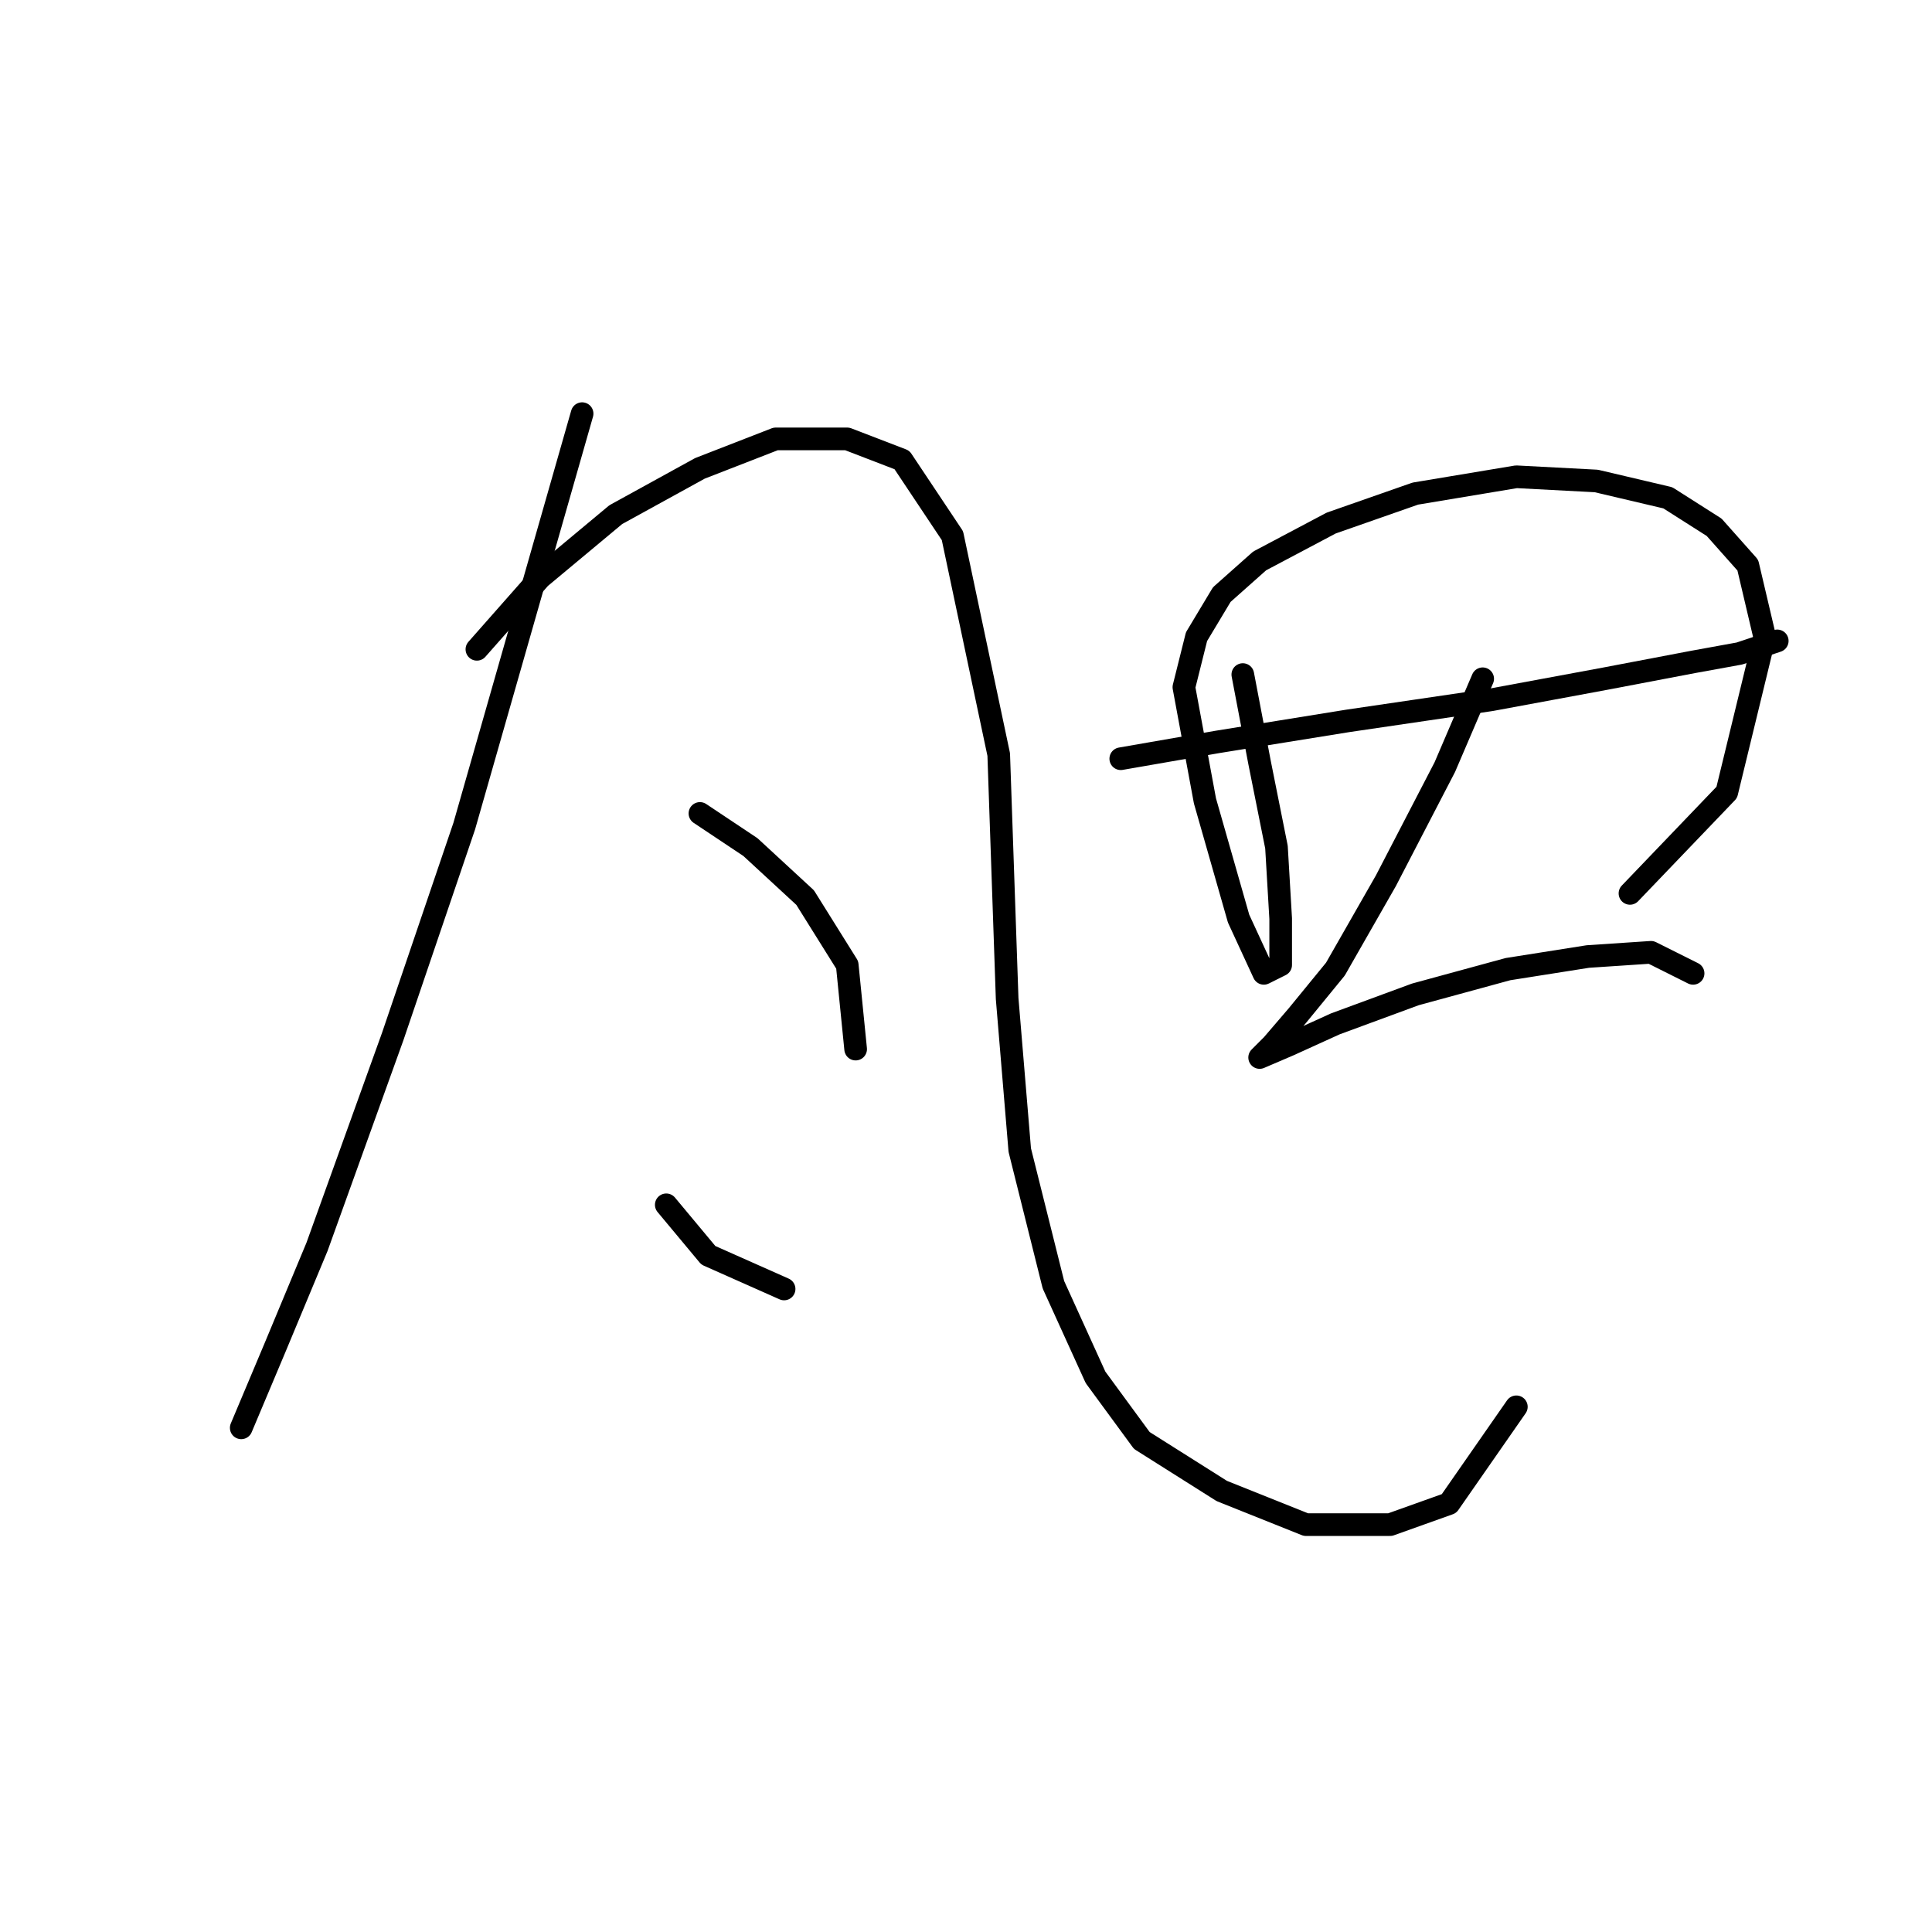 <?xml version="1.0" standalone="no"?>
    <svg width="256" height="256" xmlns="http://www.w3.org/2000/svg" version="1.1">
    <polyline stroke="black" stroke-width="3" stroke-linecap="round" fill="transparent" stroke-linejoin="round" points="77.132 54.81 61.518 109.457 52.039 137.338 42.002 165.219 36.426 178.602 31.965 189.197 31.965 189.197 " />
        <polyline stroke="black" stroke-width="3" stroke-linecap="round" fill="transparent" stroke-linejoin="round" points="63.191 86.037 71.556 76.558 81.593 68.193 92.745 62.059 102.782 58.156 112.262 58.156 119.511 60.944 126.202 70.981 132.336 99.978 133.452 132.32 135.124 152.394 139.585 170.238 145.162 182.505 151.295 190.87 161.89 197.561 173.043 202.022 184.195 202.022 192.002 199.234 200.924 186.409 200.924 186.409 " />
        <polyline stroke="black" stroke-width="3" stroke-linecap="round" fill="transparent" stroke-linejoin="round" points="92.745 107.784 99.437 112.245 106.686 118.937 112.262 127.859 113.377 139.011 113.377 139.011 " />
        <polyline stroke="black" stroke-width="3" stroke-linecap="round" fill="transparent" stroke-linejoin="round" points="88.284 159.643 93.86 166.334 103.898 170.795 103.898 170.795 " />
        <polyline stroke="black" stroke-width="3" stroke-linecap="round" fill="transparent" stroke-linejoin="round" points="164.678 89.383 166.909 101.093 169.139 112.245 169.697 121.725 169.697 127.859 167.466 128.974 164.121 121.725 159.66 106.111 156.872 91.056 158.544 84.364 161.89 78.788 166.909 74.327 176.388 69.308 187.541 65.405 200.924 63.175 211.518 63.732 220.998 65.963 227.132 69.866 231.593 74.885 233.823 84.364 228.805 104.996 215.979 118.379 215.979 118.379 " />
        <polyline stroke="black" stroke-width="3" stroke-linecap="round" fill="transparent" stroke-linejoin="round" points="148.507 100.535 161.333 98.305 178.619 95.517 197.578 92.729 212.634 89.94 224.344 87.71 230.477 86.595 235.496 84.922 235.496 84.922 " />
        <polyline stroke="black" stroke-width="3" stroke-linecap="round" fill="transparent" stroke-linejoin="round" points="196.463 89.94 191.444 101.65 183.637 116.706 176.946 128.416 171.927 134.55 168.582 138.453 166.909 140.126 170.812 138.453 176.946 135.665 187.541 131.762 199.808 128.416 210.403 126.743 218.767 126.186 224.344 128.974 224.344 128.974 " />
        </svg>